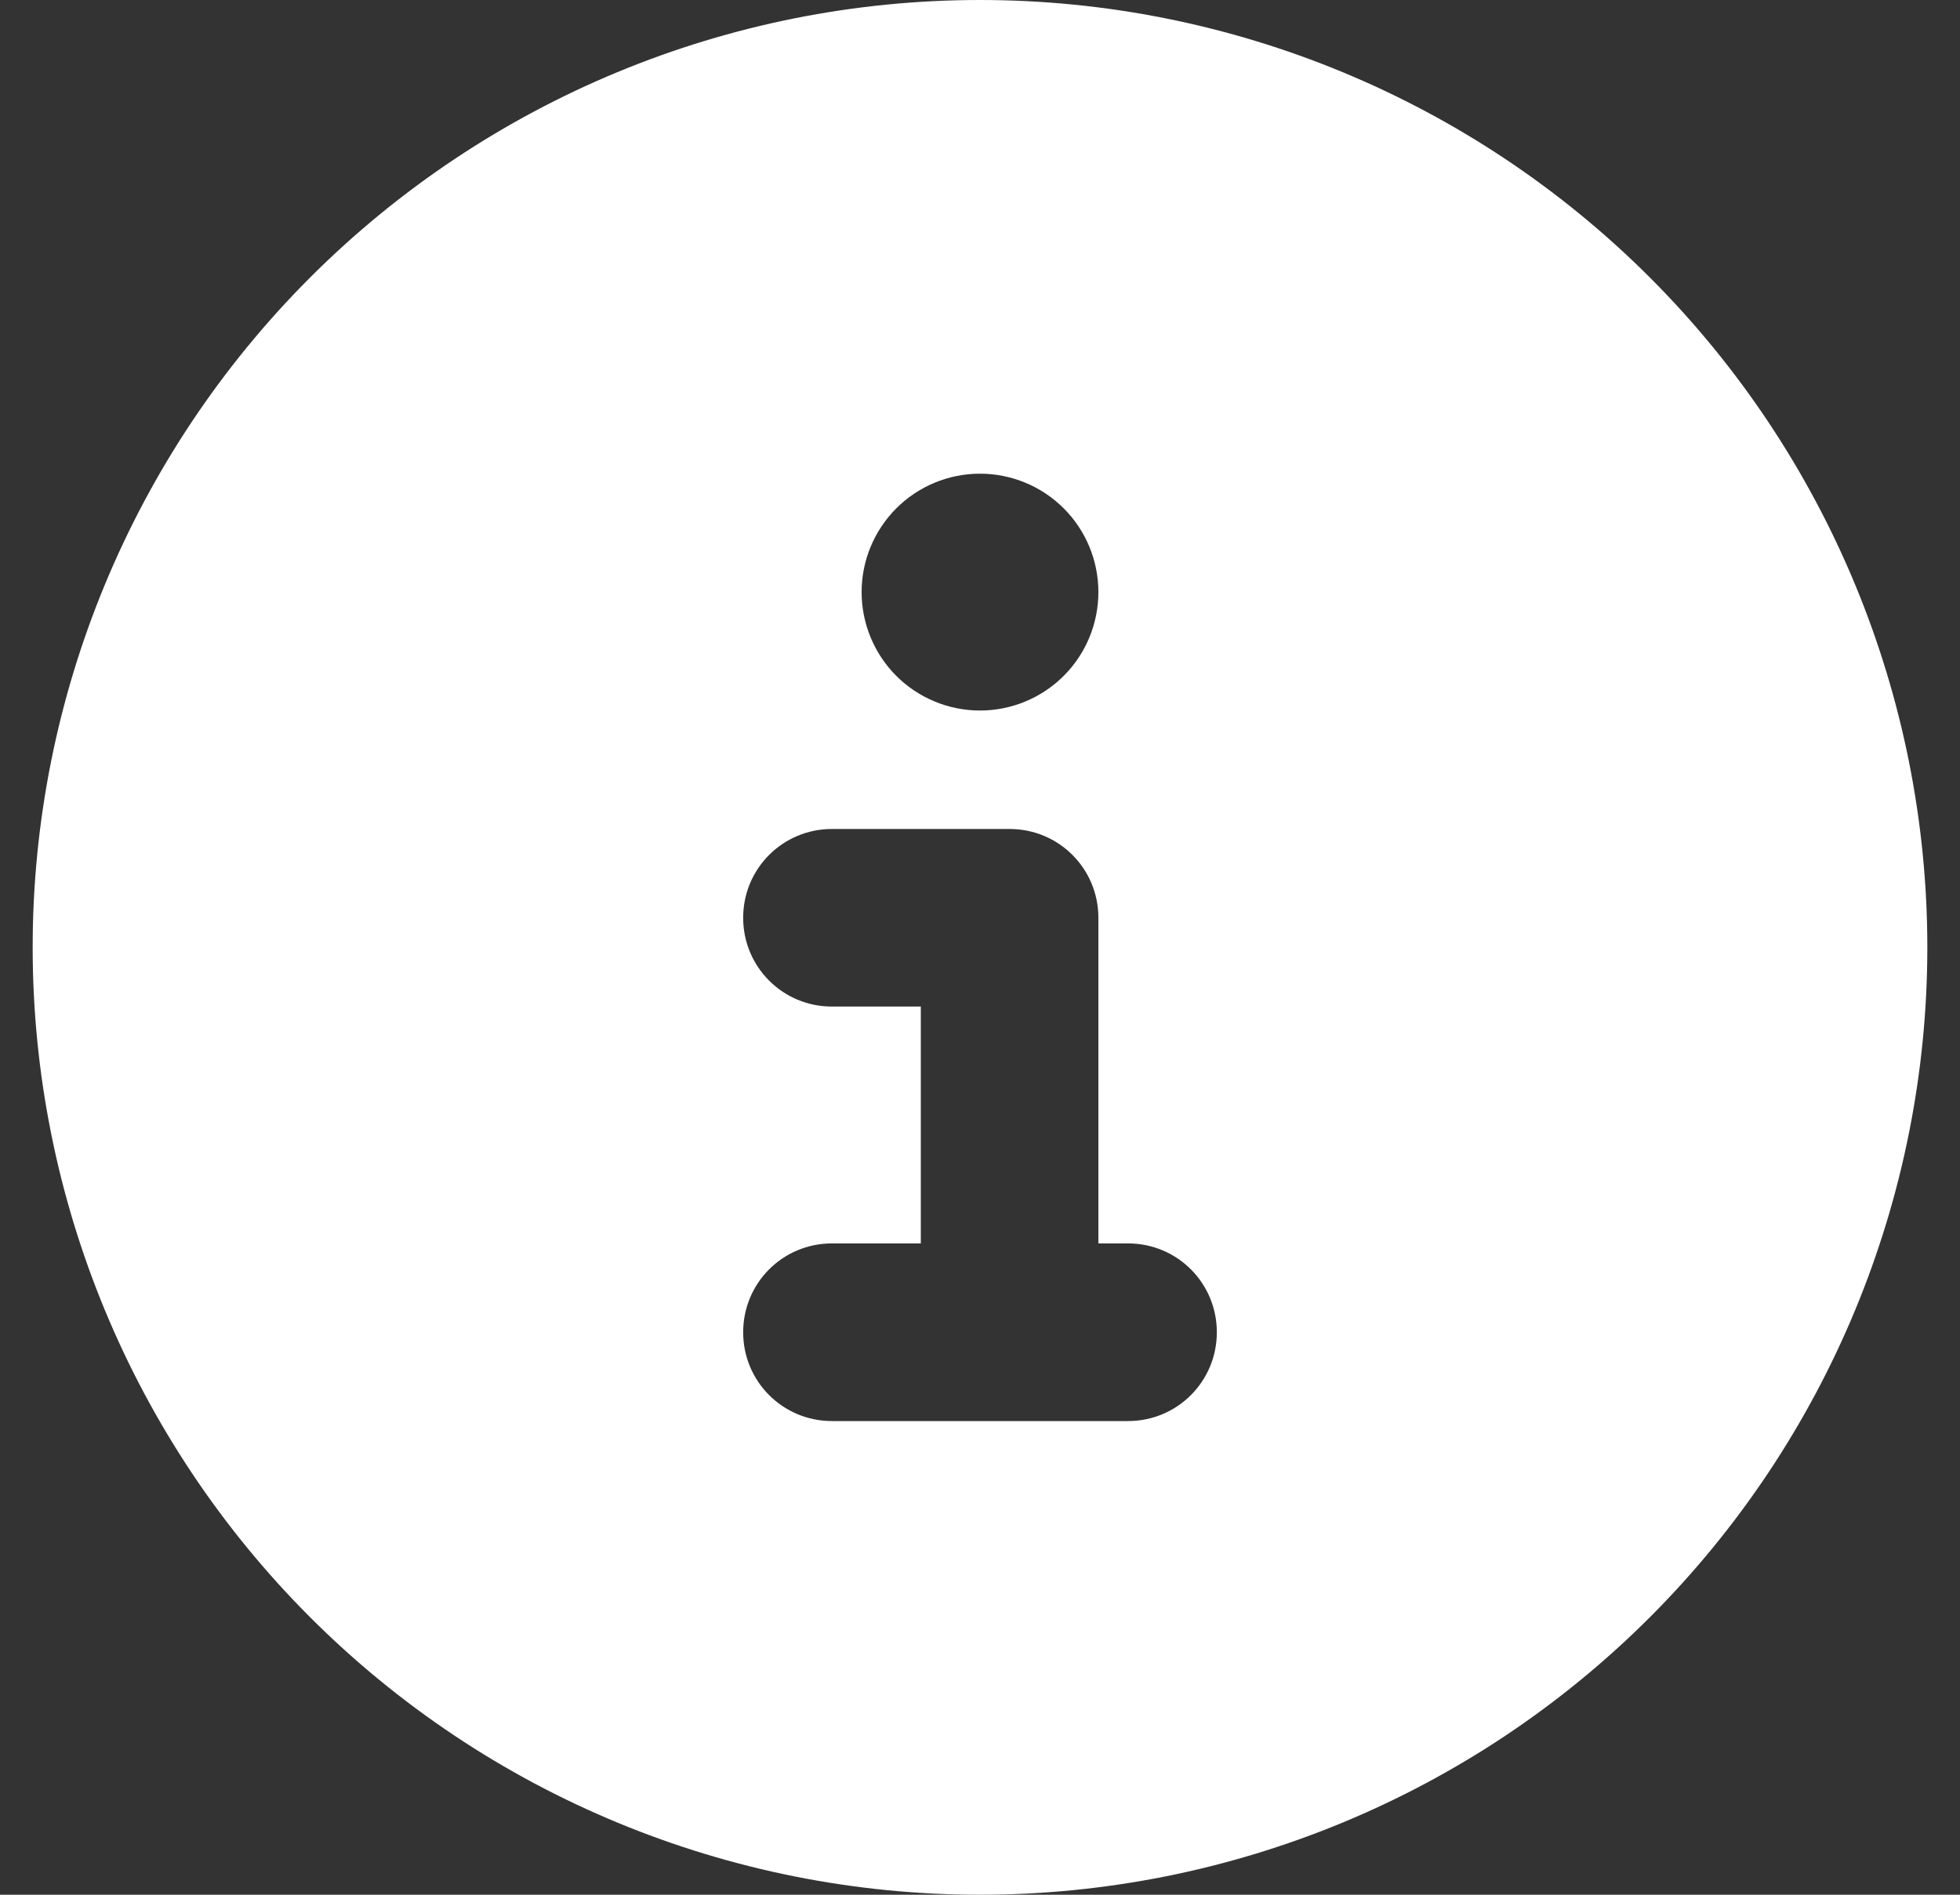 <svg width="30" height="29" viewBox="0 0 30 29" fill="none" xmlns="http://www.w3.org/2000/svg">
<rect x="0" y="0" width="30" height="29" fill="#333333" stroke="none"/>
<path d="M15 29C18.846 29 22.534 27.472 25.253 24.753C27.972 22.034 29.5 18.346 29.5 14.5C29.5 10.654 27.972 6.966 25.253 4.247C22.534 1.528 18.846 0 15 0C11.154 0 7.466 1.528 4.747 4.247C2.028 6.966 0.5 10.654 0.5 14.5C0.5 18.346 2.028 22.034 4.747 24.753C7.466 27.472 11.154 29 15 29ZM12.734 19.031H14.094V15.406H12.734C11.981 15.406 11.375 14.8 11.375 14.047C11.375 13.294 11.981 12.688 12.734 12.688H15.453C16.206 12.688 16.812 13.294 16.812 14.047V19.031H17.266C18.019 19.031 18.625 19.637 18.625 20.391C18.625 21.144 18.019 21.75 17.266 21.75H12.734C11.981 21.75 11.375 21.144 11.375 20.391C11.375 19.637 11.981 19.031 12.734 19.031ZM15 7.25C15.481 7.25 15.942 7.441 16.282 7.781C16.622 8.121 16.812 8.582 16.812 9.062C16.812 9.543 16.622 10.004 16.282 10.344C15.942 10.684 15.481 10.875 15 10.875C14.519 10.875 14.058 10.684 13.718 10.344C13.379 10.004 13.188 9.543 13.188 9.062C13.188 8.582 13.379 8.121 13.718 7.781C14.058 7.441 14.519 7.25 15 7.25Z" fill="white"/>
</svg>
